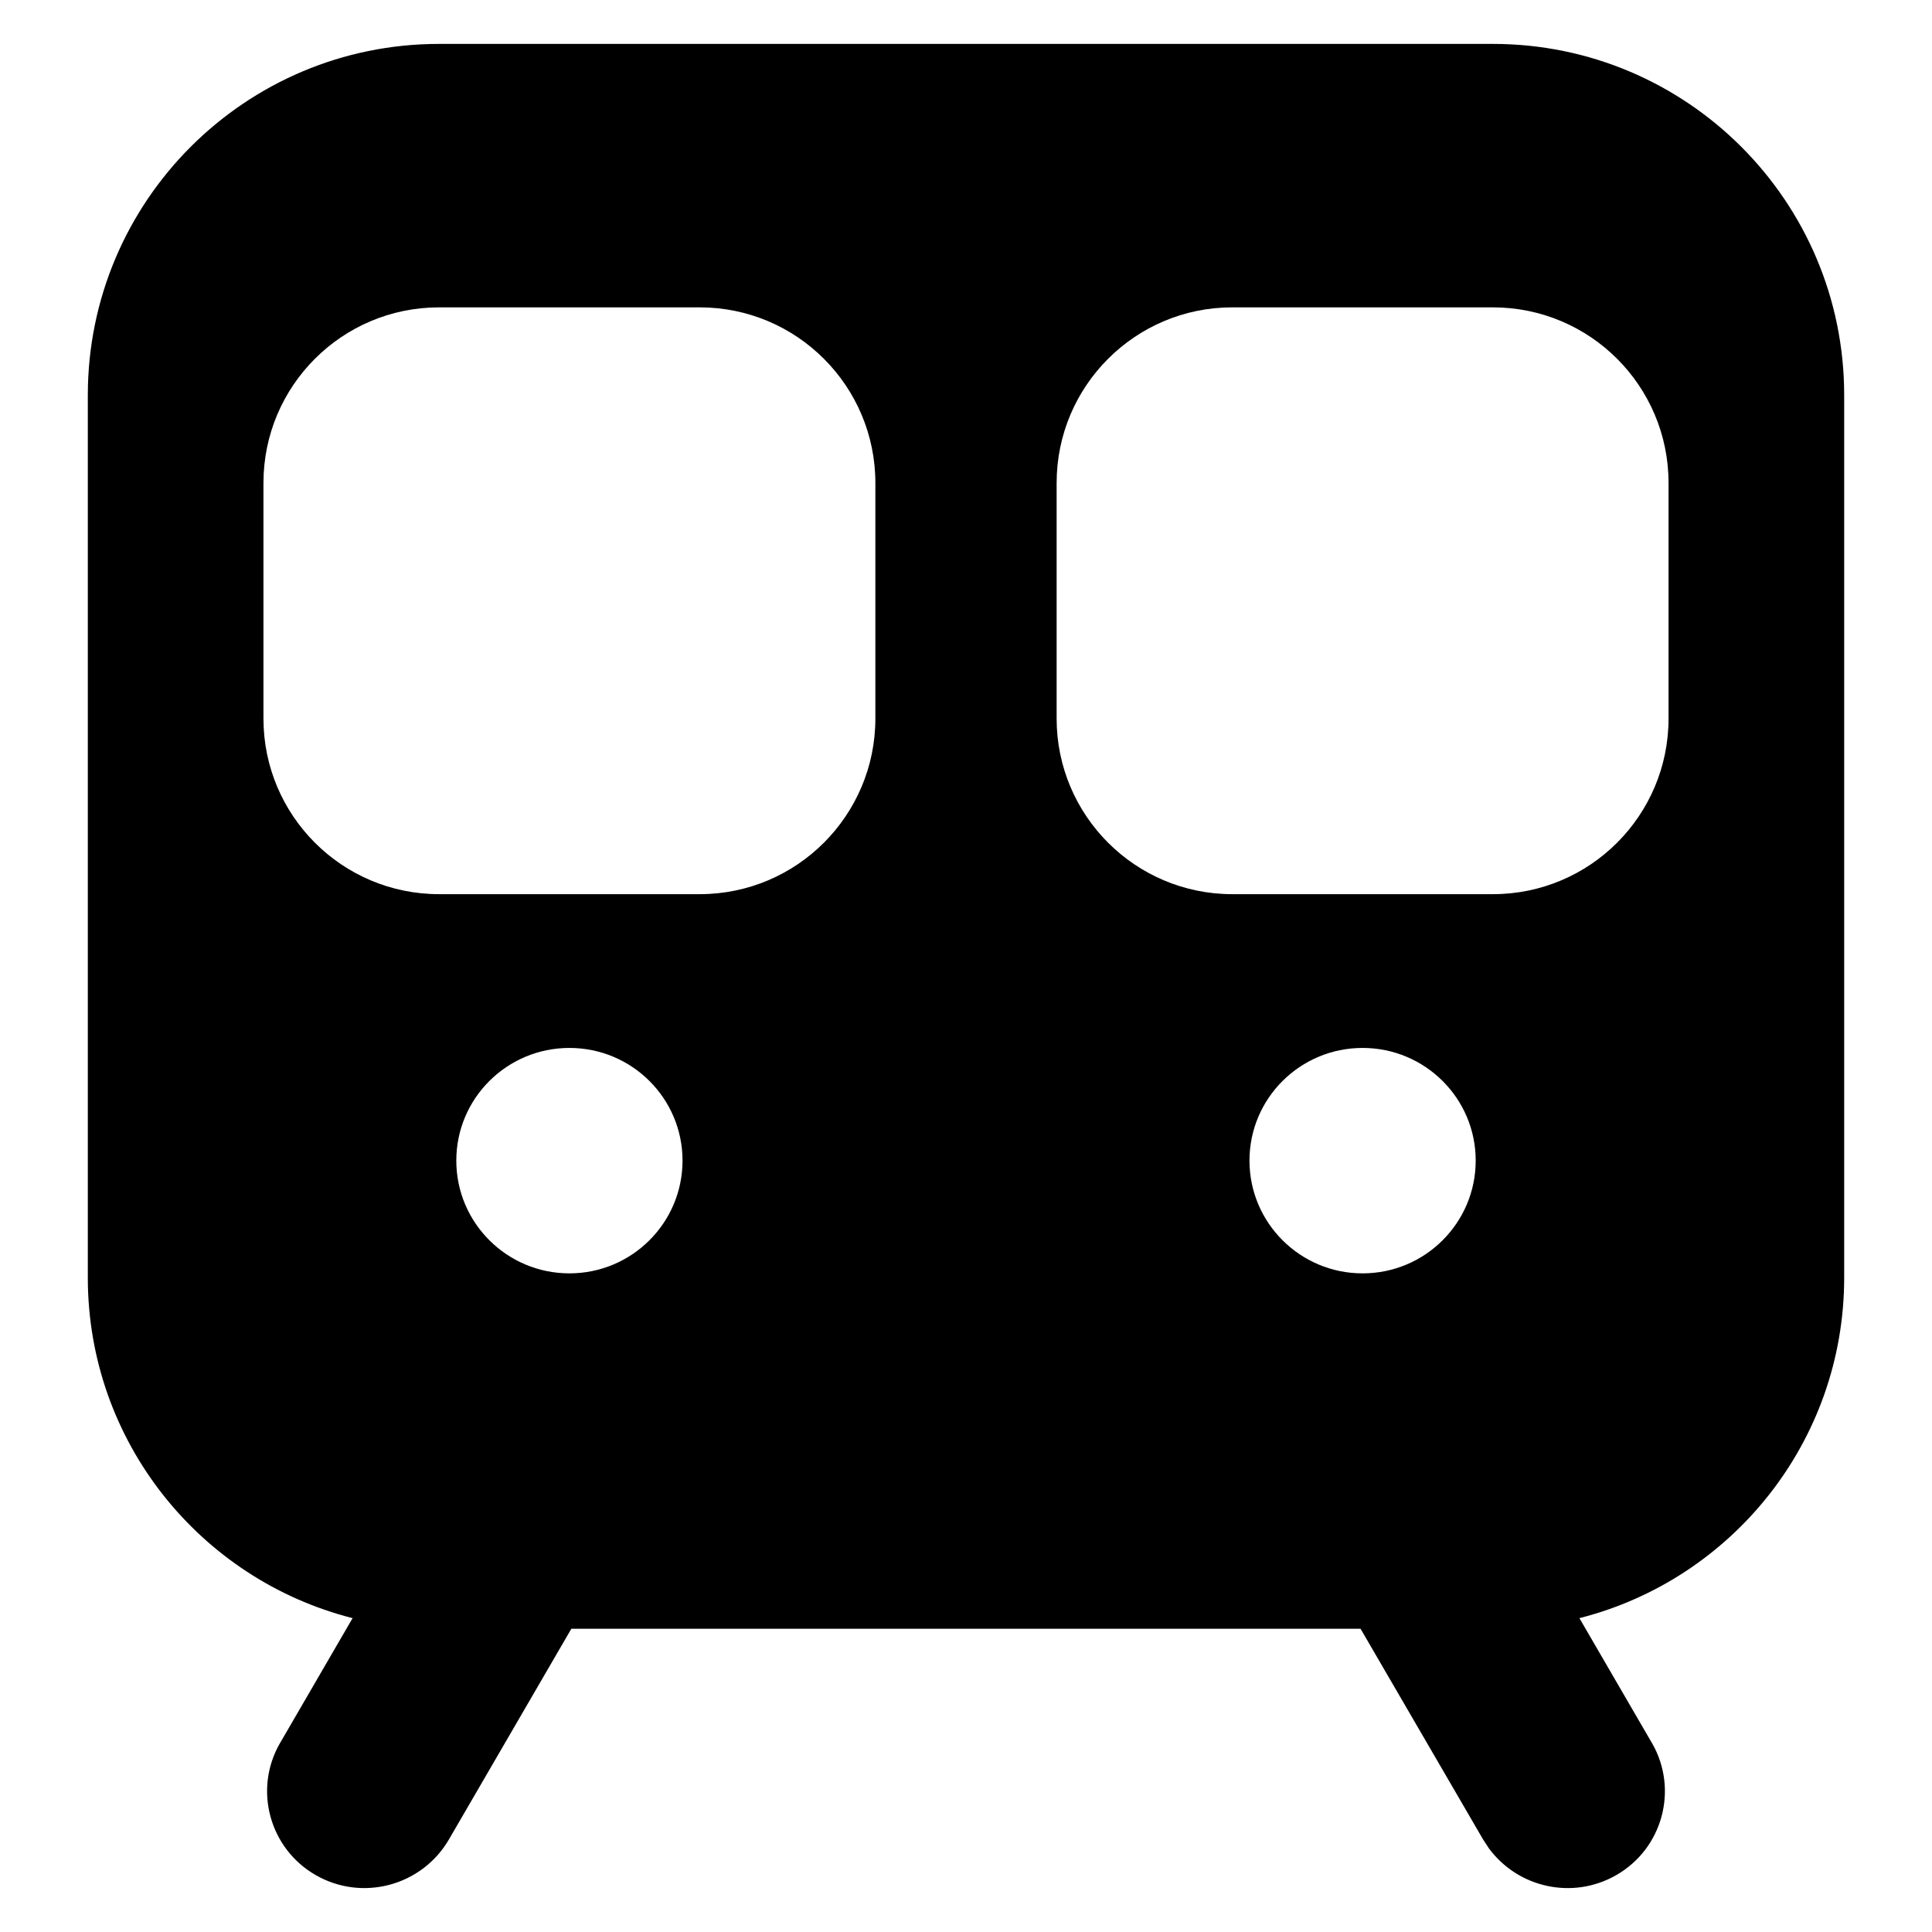 <?xml version="1.0" encoding="UTF-8"?>
<svg width="22px" height="22px" viewBox="0 0 22 22" version="1.1" xmlns="http://www.w3.org/2000/svg" xmlns:xlink="http://www.w3.org/1999/xlink">
    <g stroke="none" stroke-width="1" fill-rule="evenodd">
        <path d="M17,0.5 C19.209,0.5 21,2.291 21,4.5 L21,14.548 C21,16.417 19.718,17.987 17.985,18.426 L18.809,19.845 C18.81,19.847 18.812,19.849 18.813,19.851 C19.115,20.378 18.932,21.05 18.405,21.352 C17.909,21.637 17.286,21.497 16.954,21.047 L16.888,20.946 L15.493,18.547 L6.506,18.547 L5.112,20.946 C4.804,21.475 4.126,21.657 3.595,21.352 C3.068,21.05 2.885,20.378 3.187,19.851 C3.188,19.849 3.19,19.847 3.191,19.845 L4.015,18.426 C2.282,17.987 1,16.417 1,14.548 L1,4.5 C1,2.291 2.791,0.5 5,0.5 L17,0.5 Z M6.484,11.933 C5.773,11.933 5.196,12.507 5.196,13.216 C5.196,13.925 5.773,14.5 6.484,14.5 C7.195,14.5 7.772,13.925 7.772,13.216 C7.772,12.507 7.195,11.933 6.484,11.933 Z M15.516,11.933 C14.805,11.933 14.228,12.507 14.228,13.216 C14.228,13.925 14.805,14.5 15.516,14.5 C16.227,14.5 16.804,13.925 16.804,13.216 C16.804,12.507 16.227,11.933 15.516,11.933 Z M7.968,3.5 L5,3.5 C3.895,3.5 3,4.395 3,5.5 L3,5.5 L3,8.182 C3,9.286 3.895,10.182 5,10.182 L5,10.182 L7.968,10.182 C9.072,10.182 9.968,9.286 9.968,8.182 L9.968,8.182 L9.968,5.5 C9.968,4.395 9.072,3.5 7.968,3.5 L7.968,3.5 Z M17,3.5 L14.032,3.5 C12.928,3.5 12.032,4.395 12.032,5.5 L12.032,5.5 L12.032,8.182 C12.032,9.286 12.928,10.182 14.032,10.182 L14.032,10.182 L17,10.182 C18.105,10.182 19,9.286 19,8.182 L19,8.182 L19,5.5 C19,4.395 18.105,3.5 17,3.5 L17,3.5 Z"></path>
    </g>
</svg>